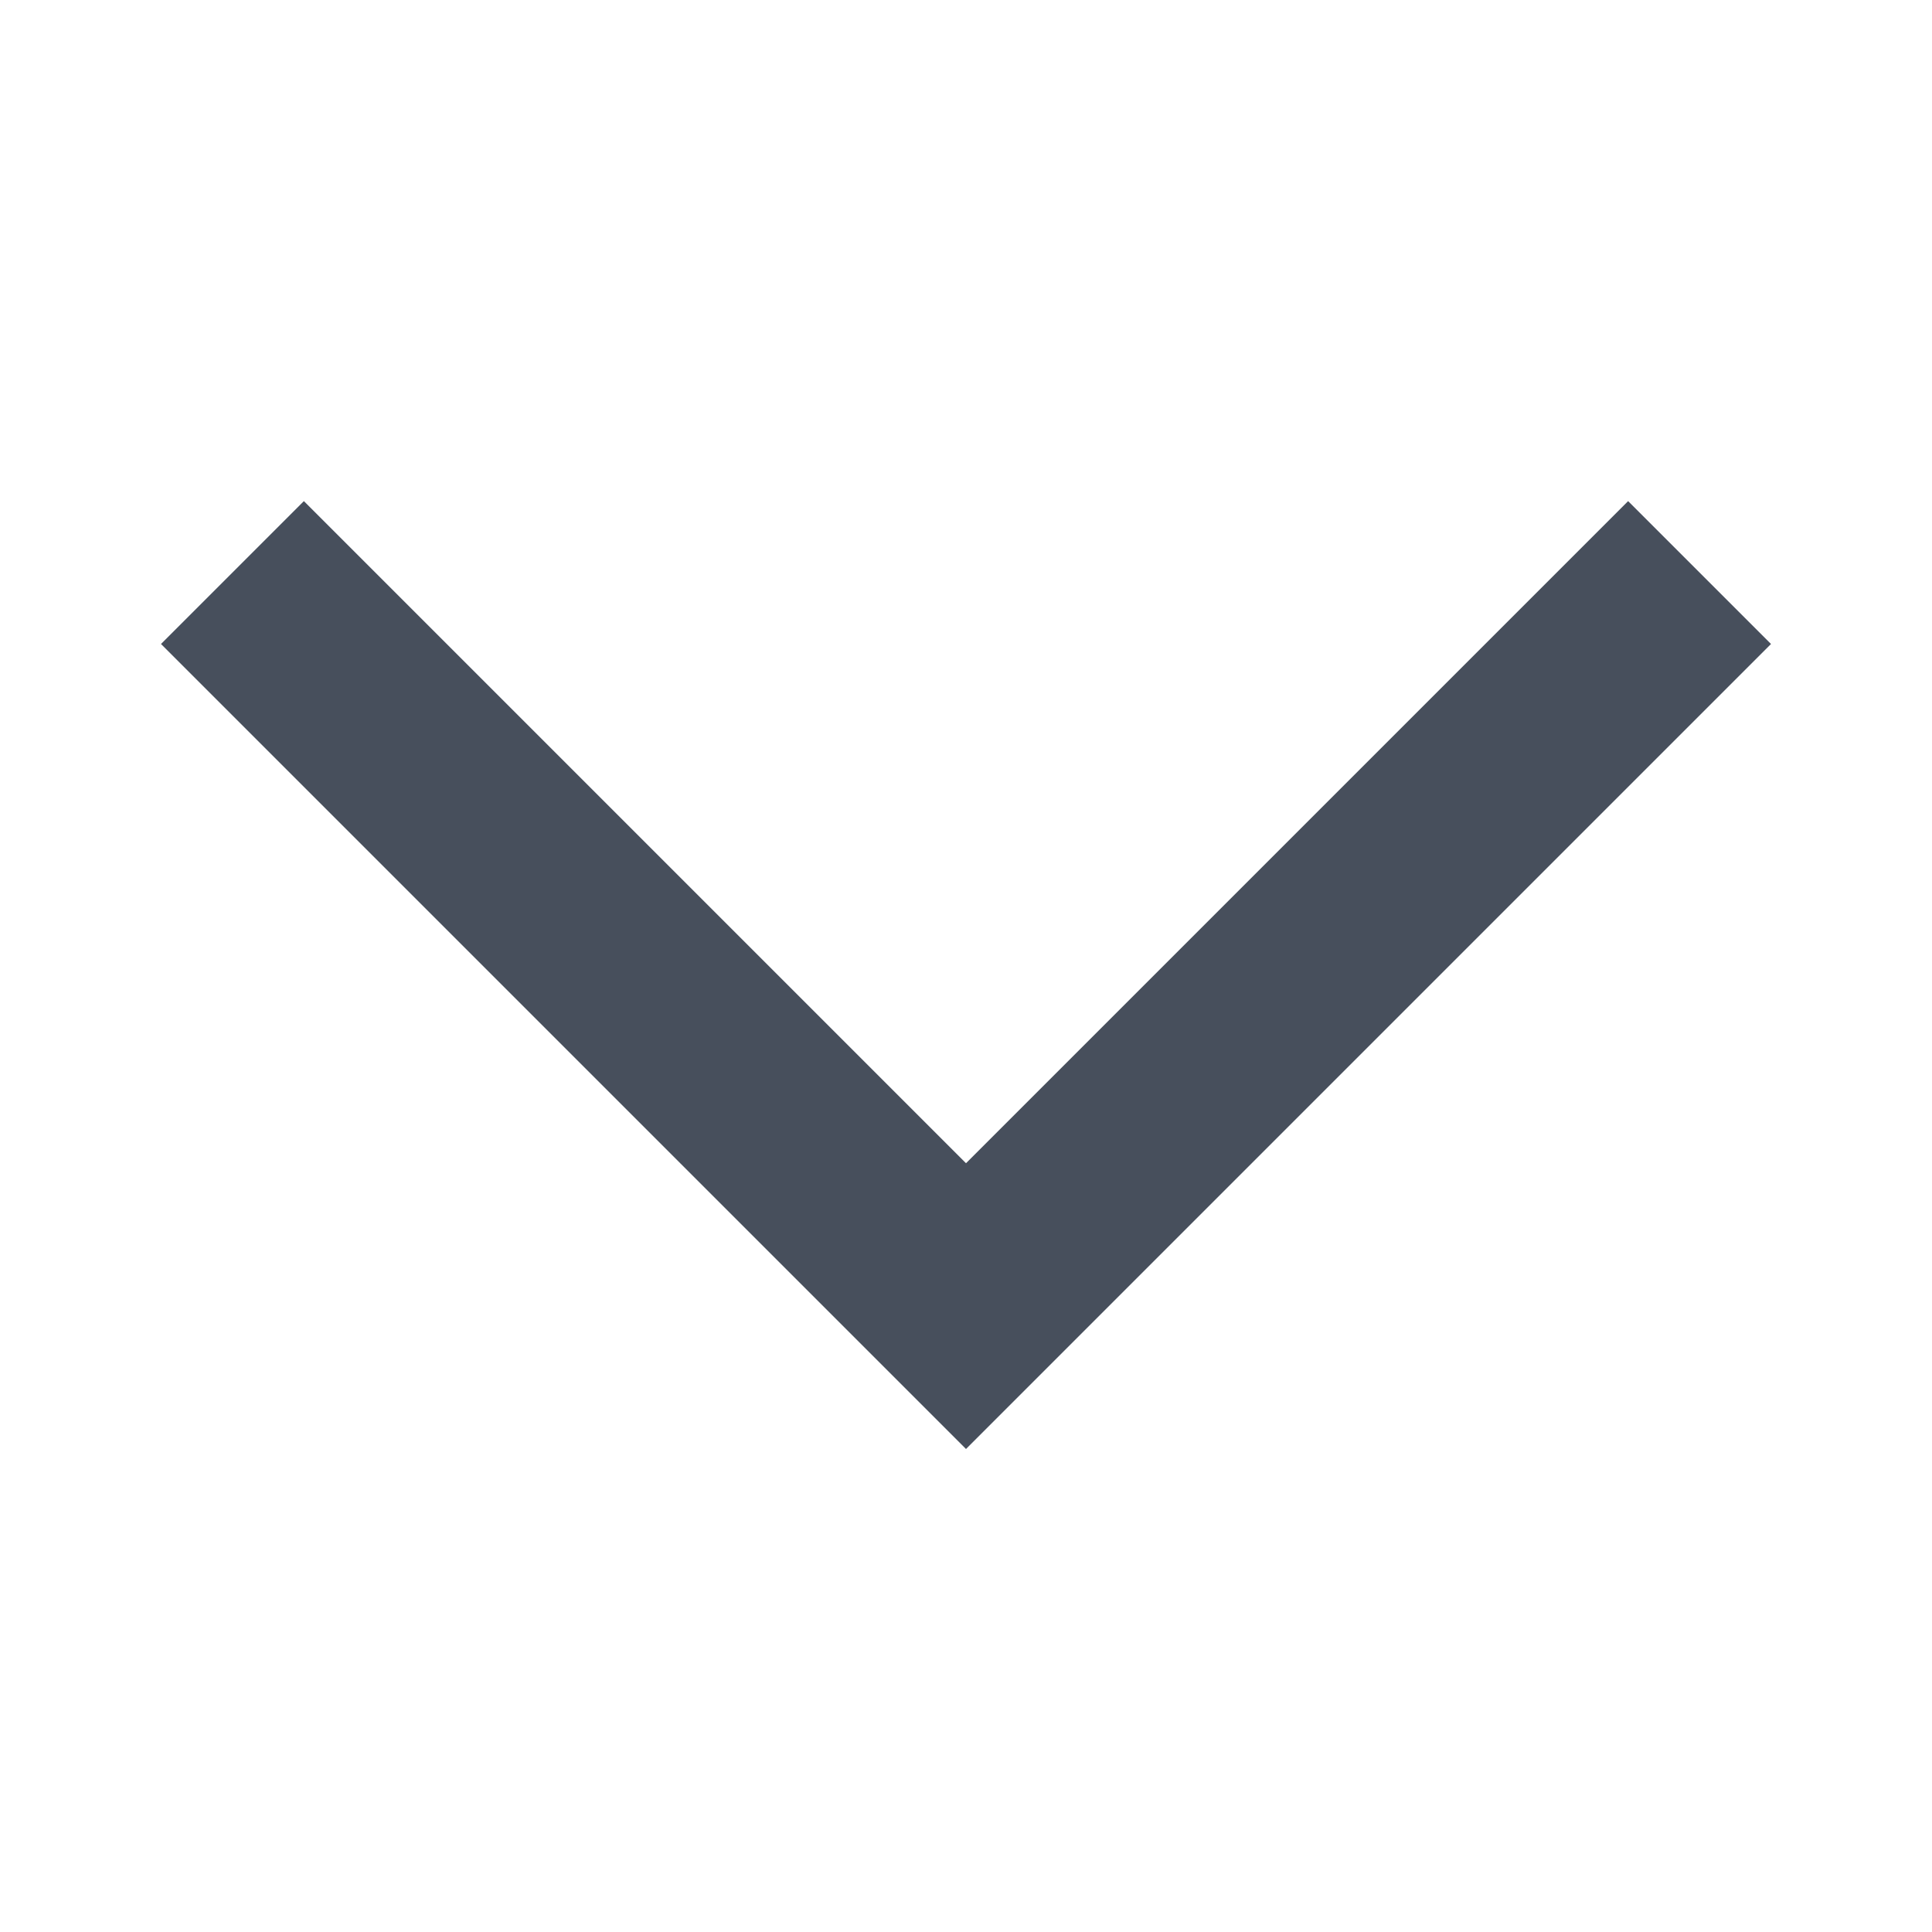 <svg width="24" height="24" viewBox="0 0 24 24" fill="none" xmlns="http://www.w3.org/2000/svg">
    <mask id="mask0_62_29" style="mask-type:alpha" x="0" y="0" width="24" height="24">
        <rect y="24" width="24" height="24" transform="rotate(-90 0 24)" fill="#D9D9D9"/>
    </mask>
    <g mask="url(#mask0_62_29)">
        <path d="M22 8L12 18L2 8L3.775 6.225L12 14.45L20.225 6.225L22 8Z" fill="#474F5C"/>
    </g>
</svg>
